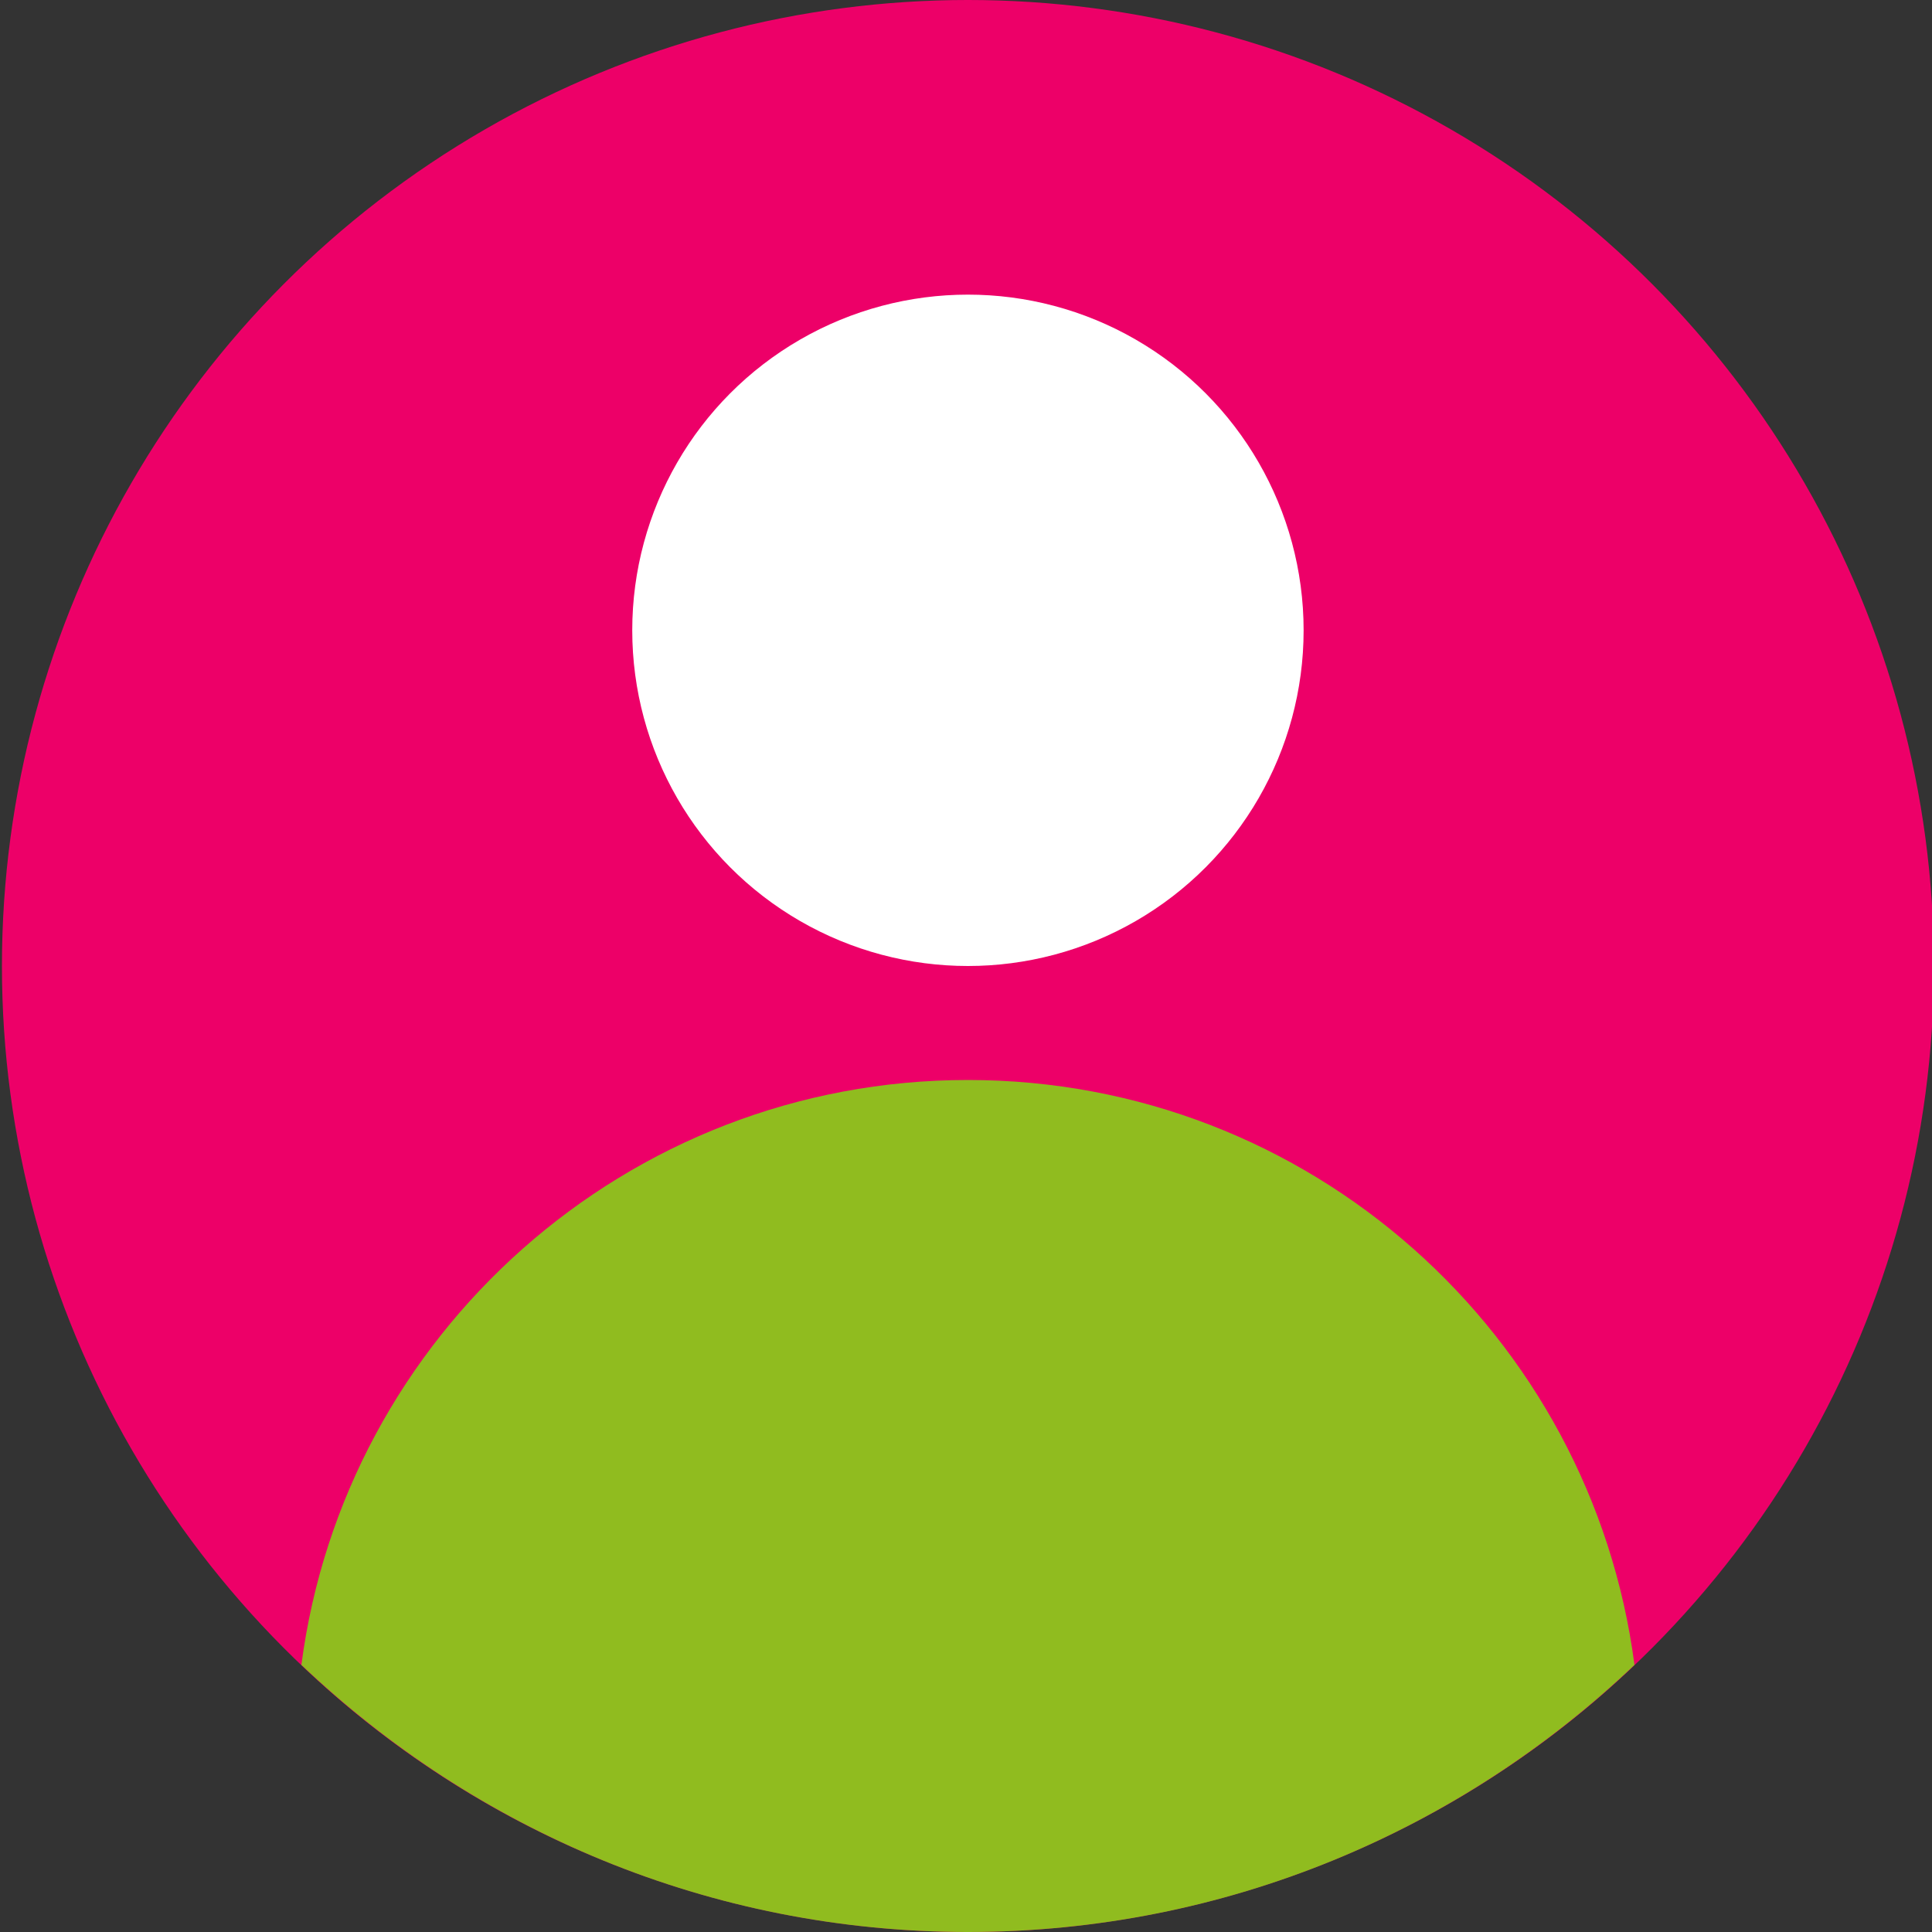 <?xml version="1.0" encoding="utf-8"?>
<!-- Generator: Adobe Illustrator 21.0.2, SVG Export Plug-In . SVG Version: 6.00 Build 0)  -->
<svg version="1.1" id="Capa_1" xmlns="http://www.w3.org/2000/svg" xmlns:xlink="http://www.w3.org/1999/xlink" x="0px" y="0px"
	 viewBox="0 0 400 400" style="enable-background:new 0 0 400 400;" xml:space="preserve">
<rect x="0" y="0" width="400" height="400" fill="#333333" stroke="none"/>
<style type="text/css">
	.st0{fill:#ED0068;}
	.st1{fill:#FFFFFF;}
	.st2{fill:#90BC1F;}
</style>
<circle class="st0" cx="200.4" cy="200" r="200"/>
<circle class="st1" cx="200.4" cy="130.5" r="69.5"/>
<path class="st2" d="M200.4,400c53.5,0,102.1-21.1,138-55.3c-8.9-68.3-67.2-121.1-138-121.1c-70.7,0-129.1,52.8-138,121.1
	C98.4,378.9,146.9,400,200.4,400z"/>
</svg>
